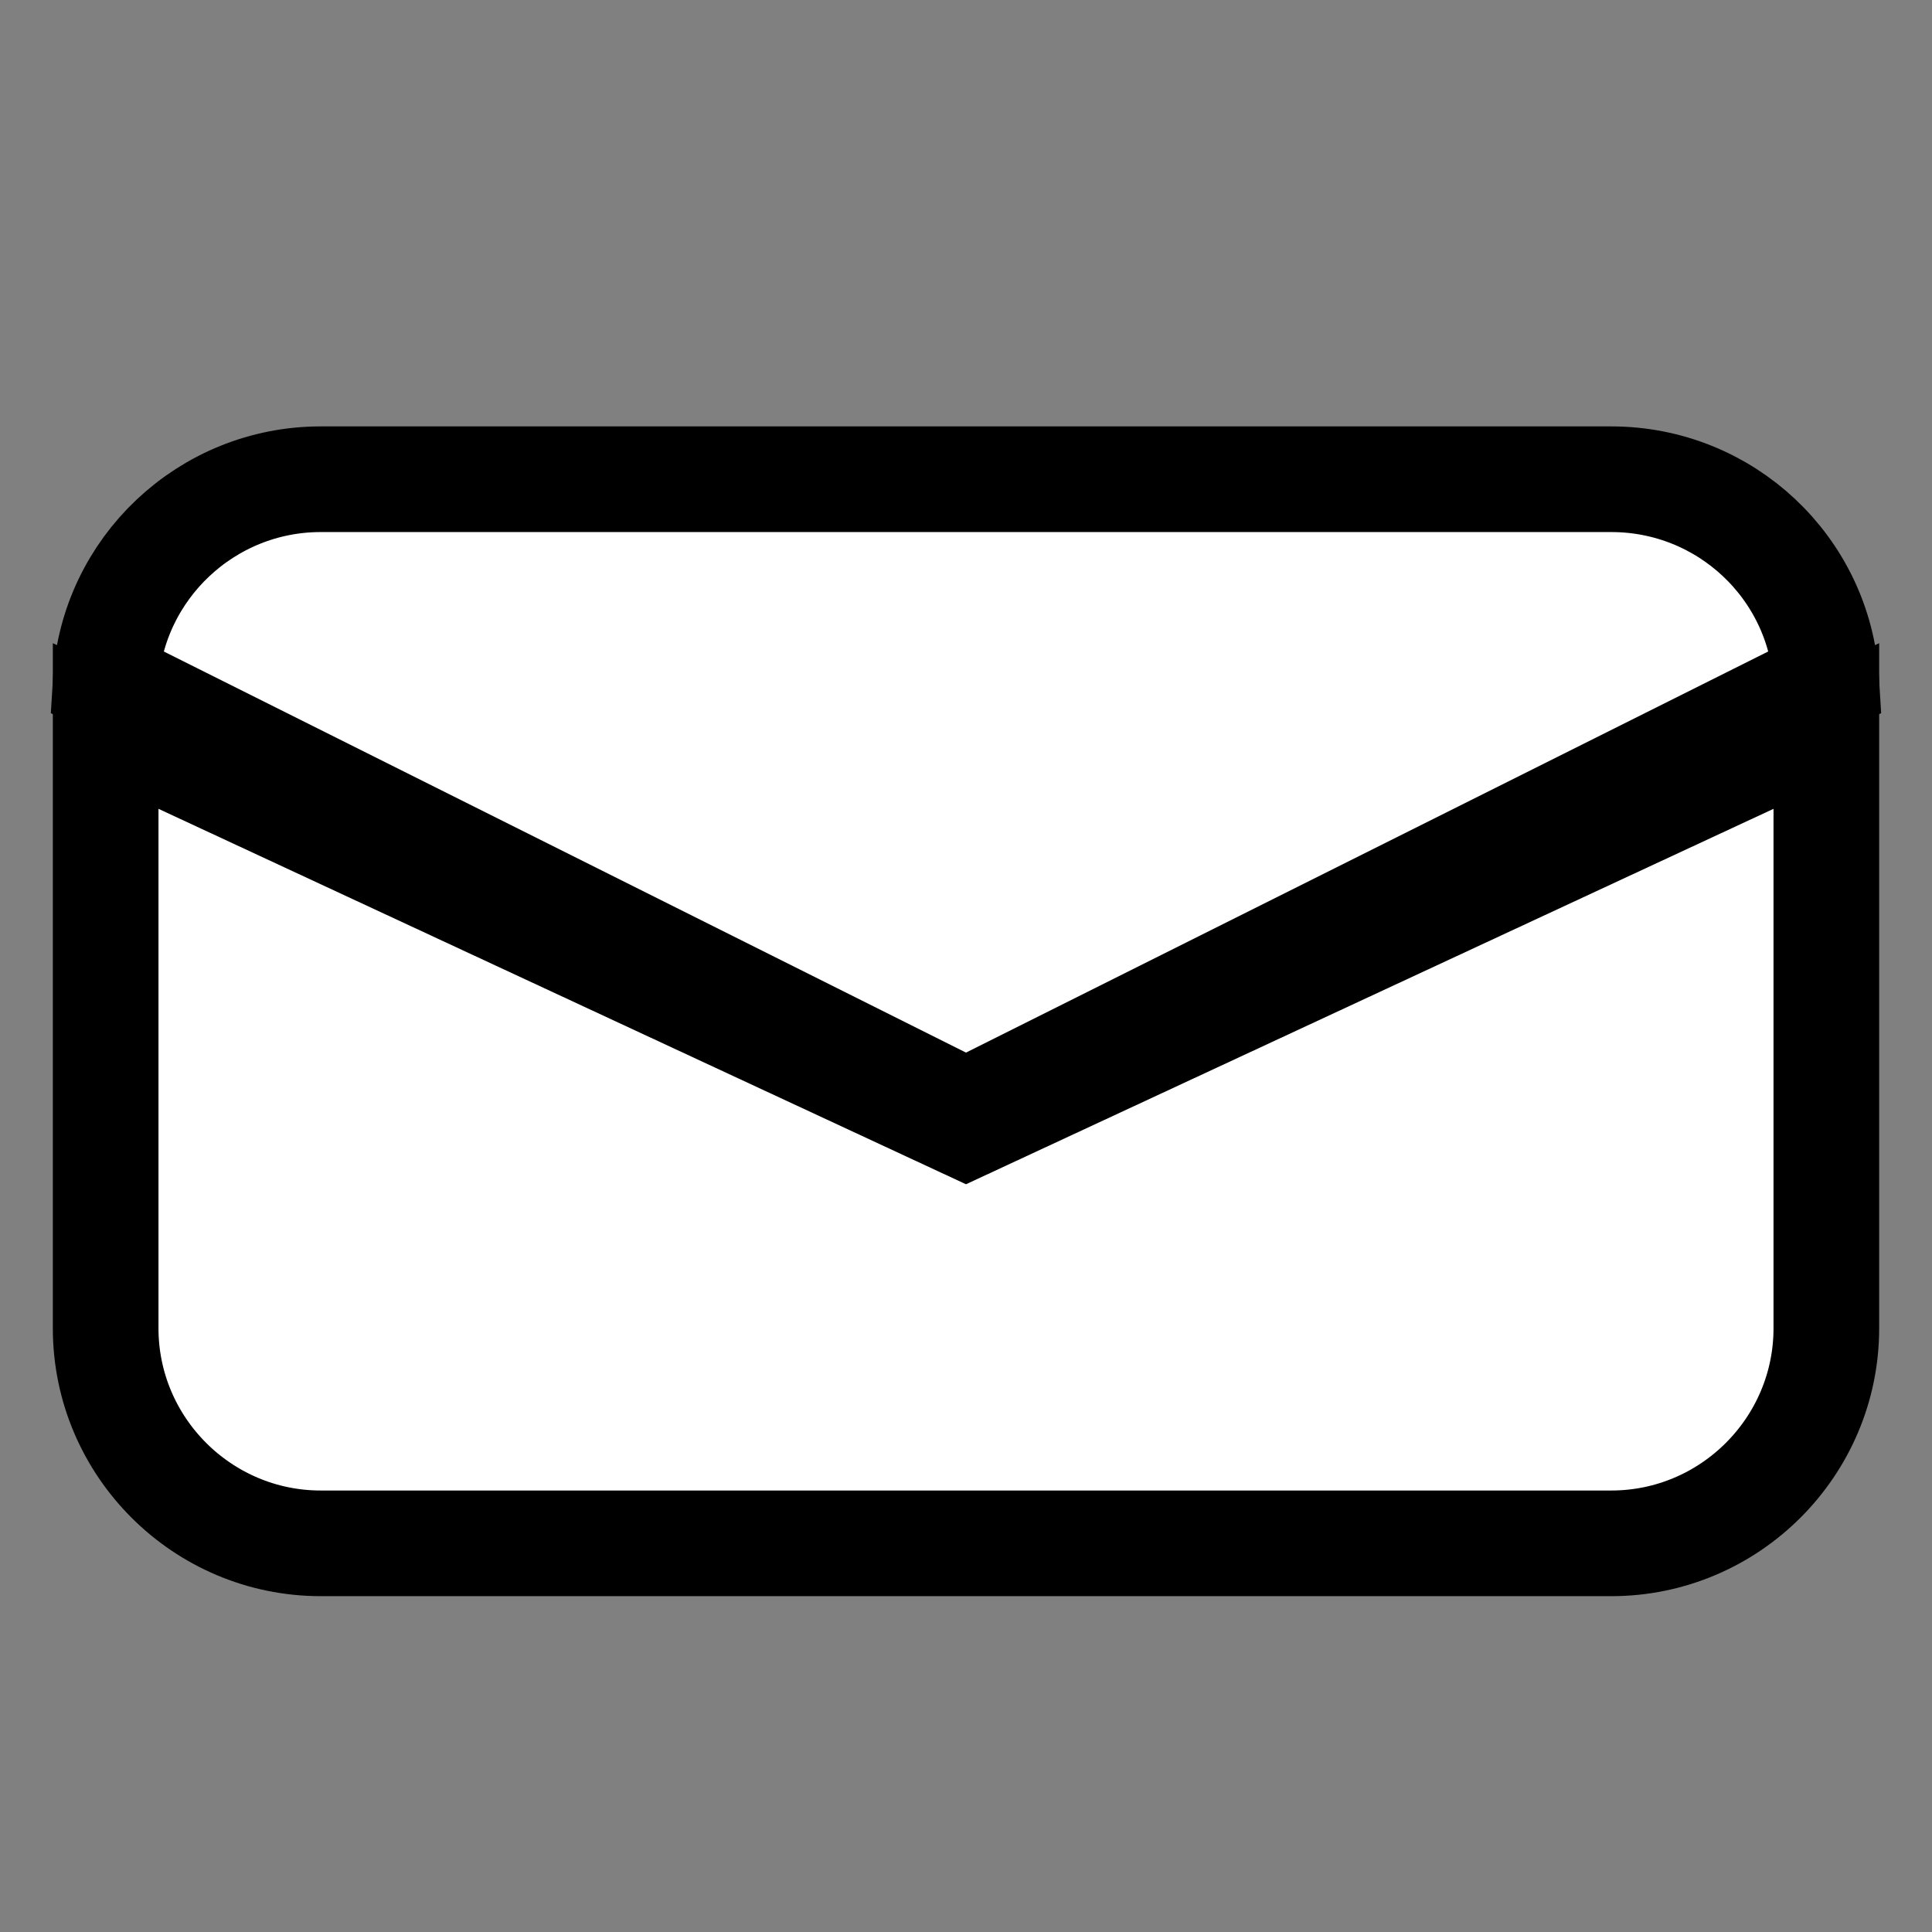 <?xml version="1.0" encoding="utf-8"?>
<!-- Generator: Adobe Illustrator 27.4.0, SVG Export Plug-In . SVG Version: 6.00 Build 0)  -->
<svg version="1.1" id="Layer_1" xmlns="http://www.w3.org/2000/svg" xmlns:xlink="http://www.w3.org/1999/xlink" x="0px" y="0px"
	 viewBox="0 0 256 256" style="enable-background:new 0 0 256 256;" xml:space="preserve">
<rect x="0" y="0" width="256" height="256" fill="#808080" stroke="none"/>
<style type="text/css">
	.st0{fill:#FFFFFF;stroke:#000000;stroke-width:14;stroke-miterlimit:10;}
</style>
<path class="st0" d="M14,90.3l114,57l114-57c-0.9-15.1-13.4-26.8-28.5-26.8h-171C27.4,63.5,14.9,75.3,14,90.3z"/>
<path class="st0" d="M242,96.2l-114,53l-114-53V176c0,15.7,12.8,28.5,28.5,28.5h171c15.7,0,28.5-12.8,28.5-28.5V96.2z"/>
</svg>
